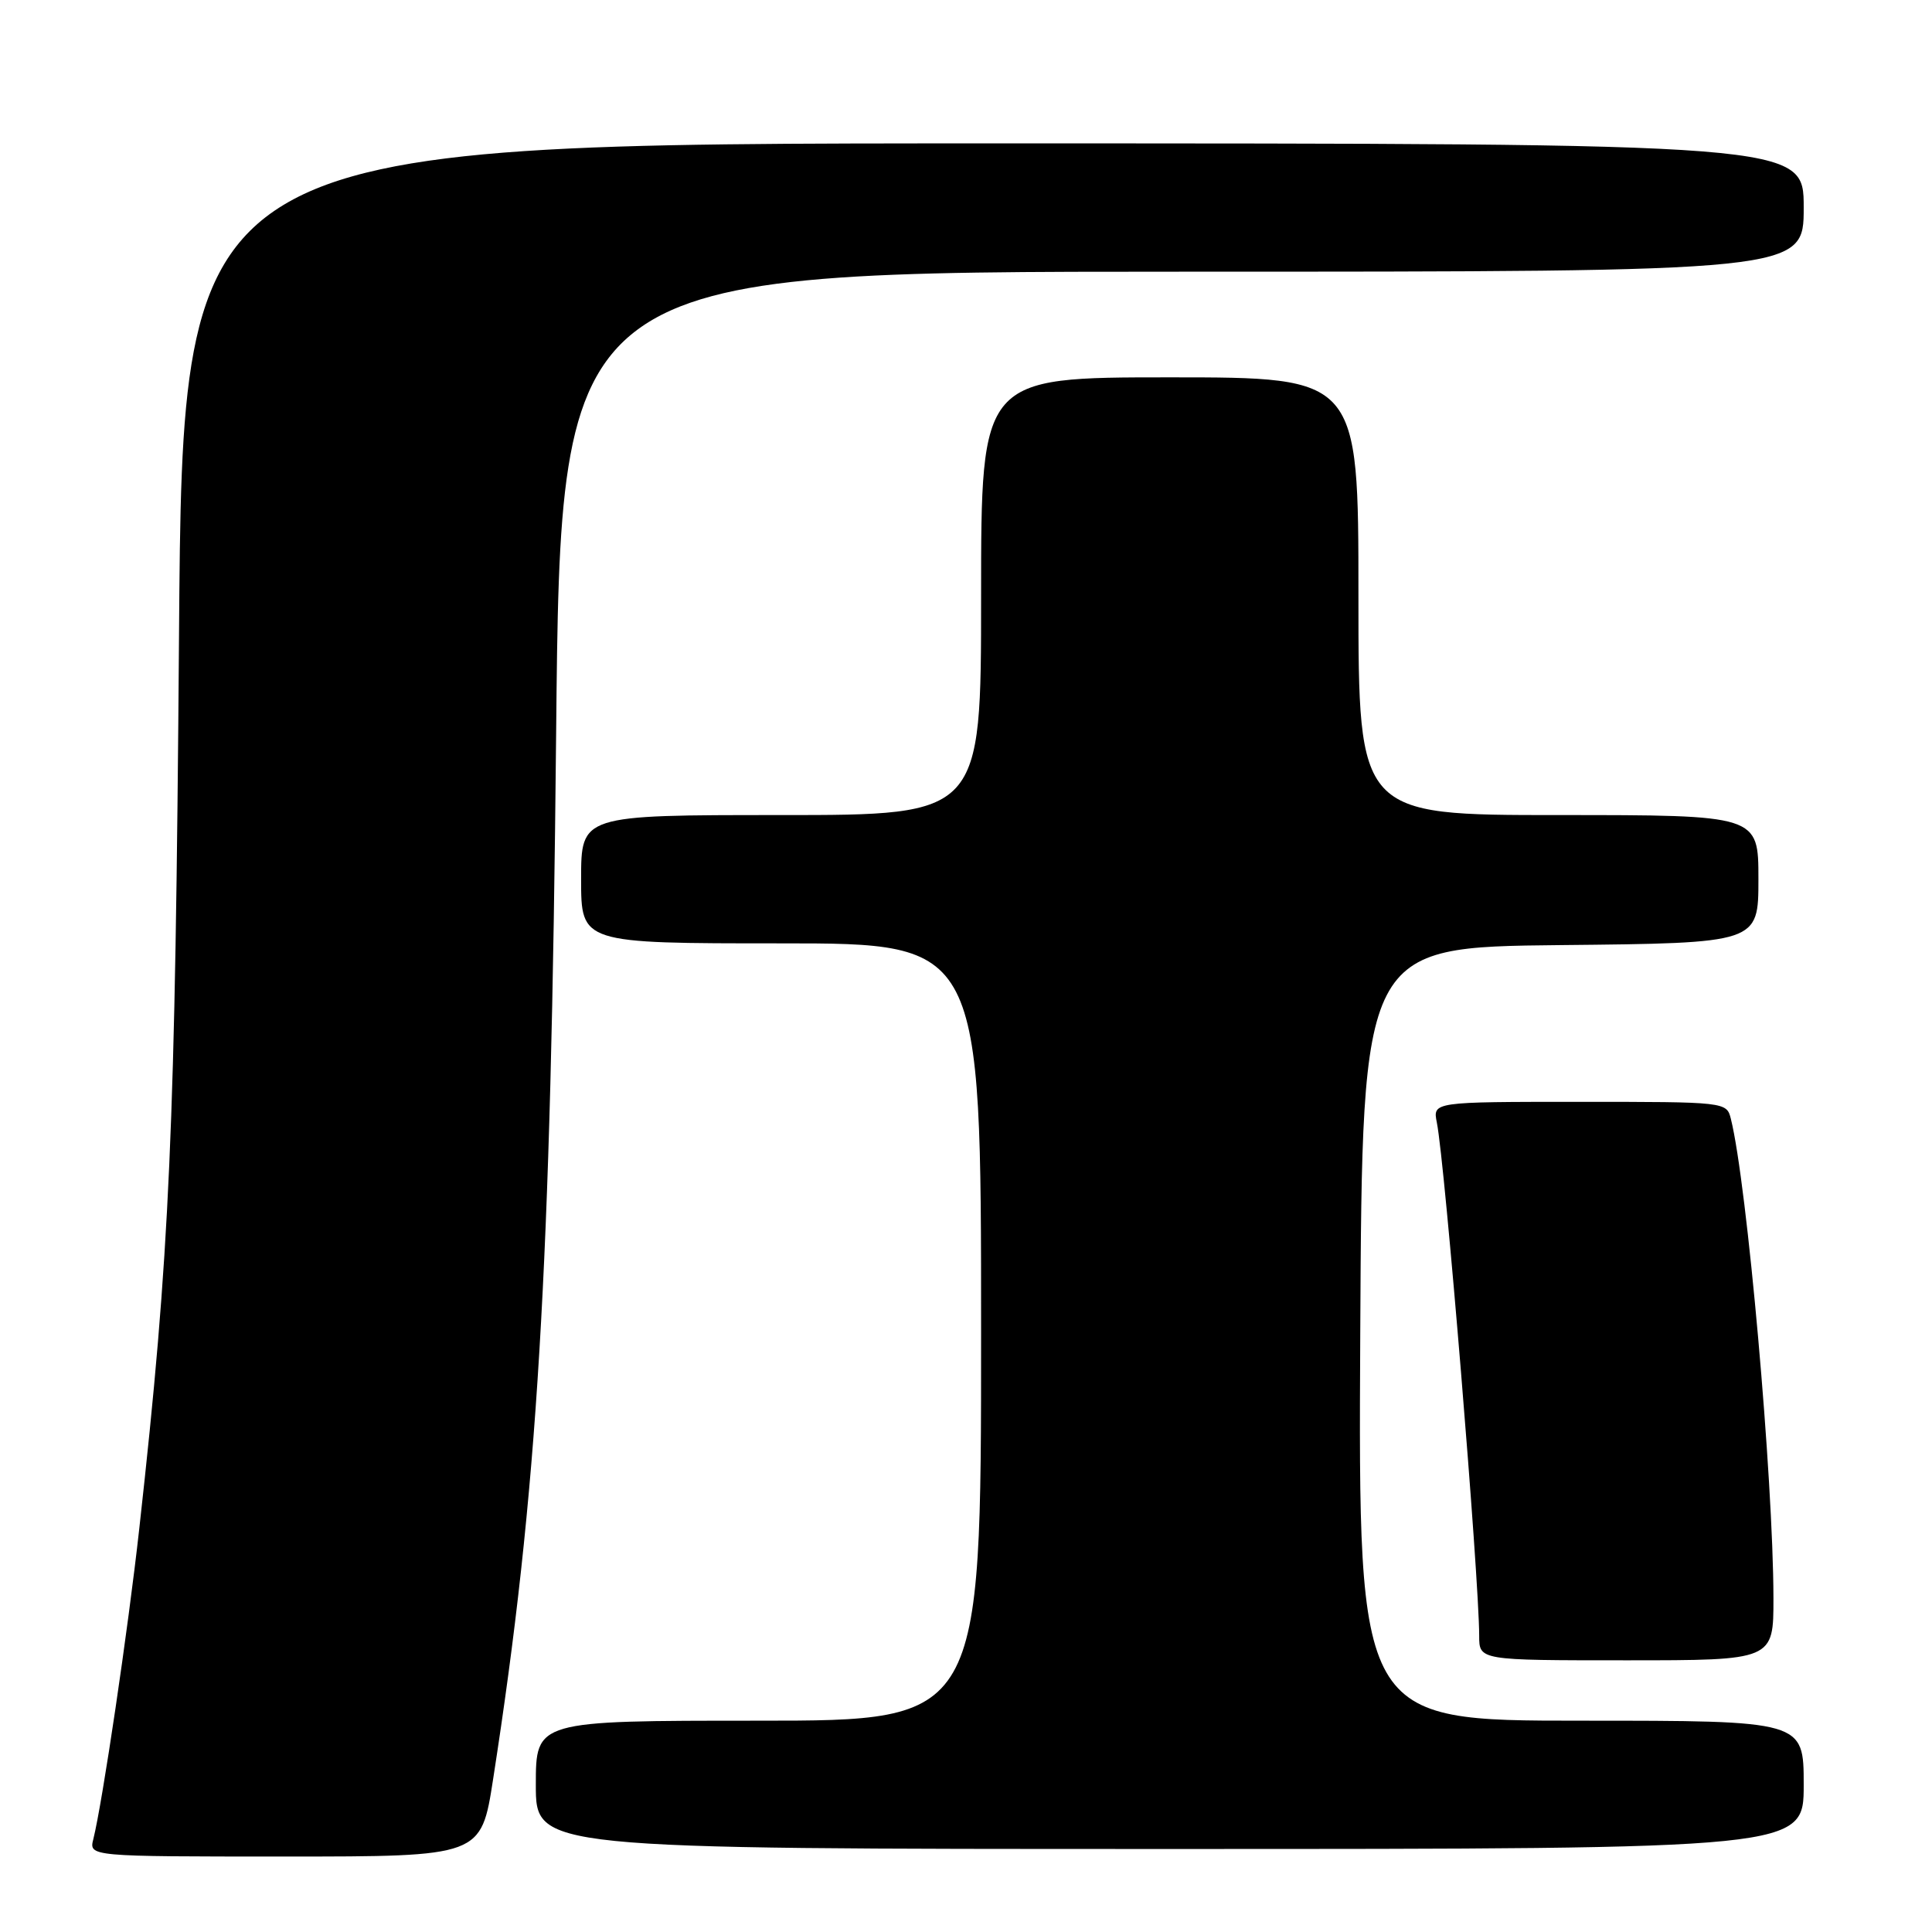 <?xml version="1.0" encoding="UTF-8" standalone="no"?>
<!DOCTYPE svg PUBLIC "-//W3C//DTD SVG 1.1//EN" "http://www.w3.org/Graphics/SVG/1.1/DTD/svg11.dtd" >
<svg xmlns="http://www.w3.org/2000/svg" xmlns:xlink="http://www.w3.org/1999/xlink" version="1.1" viewBox="0 0 256 256">
 <g >
 <path fill="currentColor"
d=" M 65.34 235.75 C 71.25 197.69 73.00 168.60 73.69 97.25 C 74.28 36.00 74.28 36.00 156.64 36.00 C 239.00 36.00 239.00 36.00 239.00 27.50 C 239.00 19.00 239.00 19.00 131.60 19.00 C 24.20 19.00 24.20 19.00 23.72 84.25 C 23.23 149.95 22.52 165.97 18.46 202.50 C 16.97 215.95 13.58 238.83 12.37 243.68 C 11.78 246.00 11.78 246.00 37.77 246.00 C 63.75 246.00 63.75 246.00 65.34 235.75 Z  M 239.00 236.50 C 239.00 228.00 239.00 228.00 209.49 228.00 C 179.98 228.00 179.98 228.00 180.24 176.75 C 180.50 125.50 180.50 125.50 206.75 125.23 C 233.00 124.97 233.00 124.97 233.00 116.48 C 233.00 108.00 233.00 108.00 206.50 108.00 C 180.00 108.00 180.00 108.00 180.00 79.00 C 180.00 50.00 180.00 50.00 155.00 50.00 C 130.00 50.00 130.00 50.00 130.00 79.00 C 130.00 108.00 130.00 108.00 103.50 108.00 C 77.00 108.00 77.00 108.00 77.00 116.50 C 77.00 125.00 77.00 125.00 103.50 125.00 C 130.00 125.00 130.00 125.00 130.00 176.50 C 130.00 228.00 130.00 228.00 100.50 228.00 C 71.00 228.00 71.00 228.00 71.00 236.50 C 71.00 245.00 71.00 245.00 155.00 245.00 C 239.00 245.00 239.00 245.00 239.00 236.50 Z  M 234.99 211.75 C 234.97 195.94 231.49 156.80 229.35 148.26 C 228.79 146.01 228.69 146.00 209.31 146.00 C 189.84 146.00 189.84 146.00 190.39 148.75 C 191.46 154.04 195.99 209.03 196.00 216.75 C 196.00 220.00 196.00 220.00 215.50 220.00 C 235.00 220.00 235.00 220.00 234.99 211.75 Z "/>
</g>
</svg>